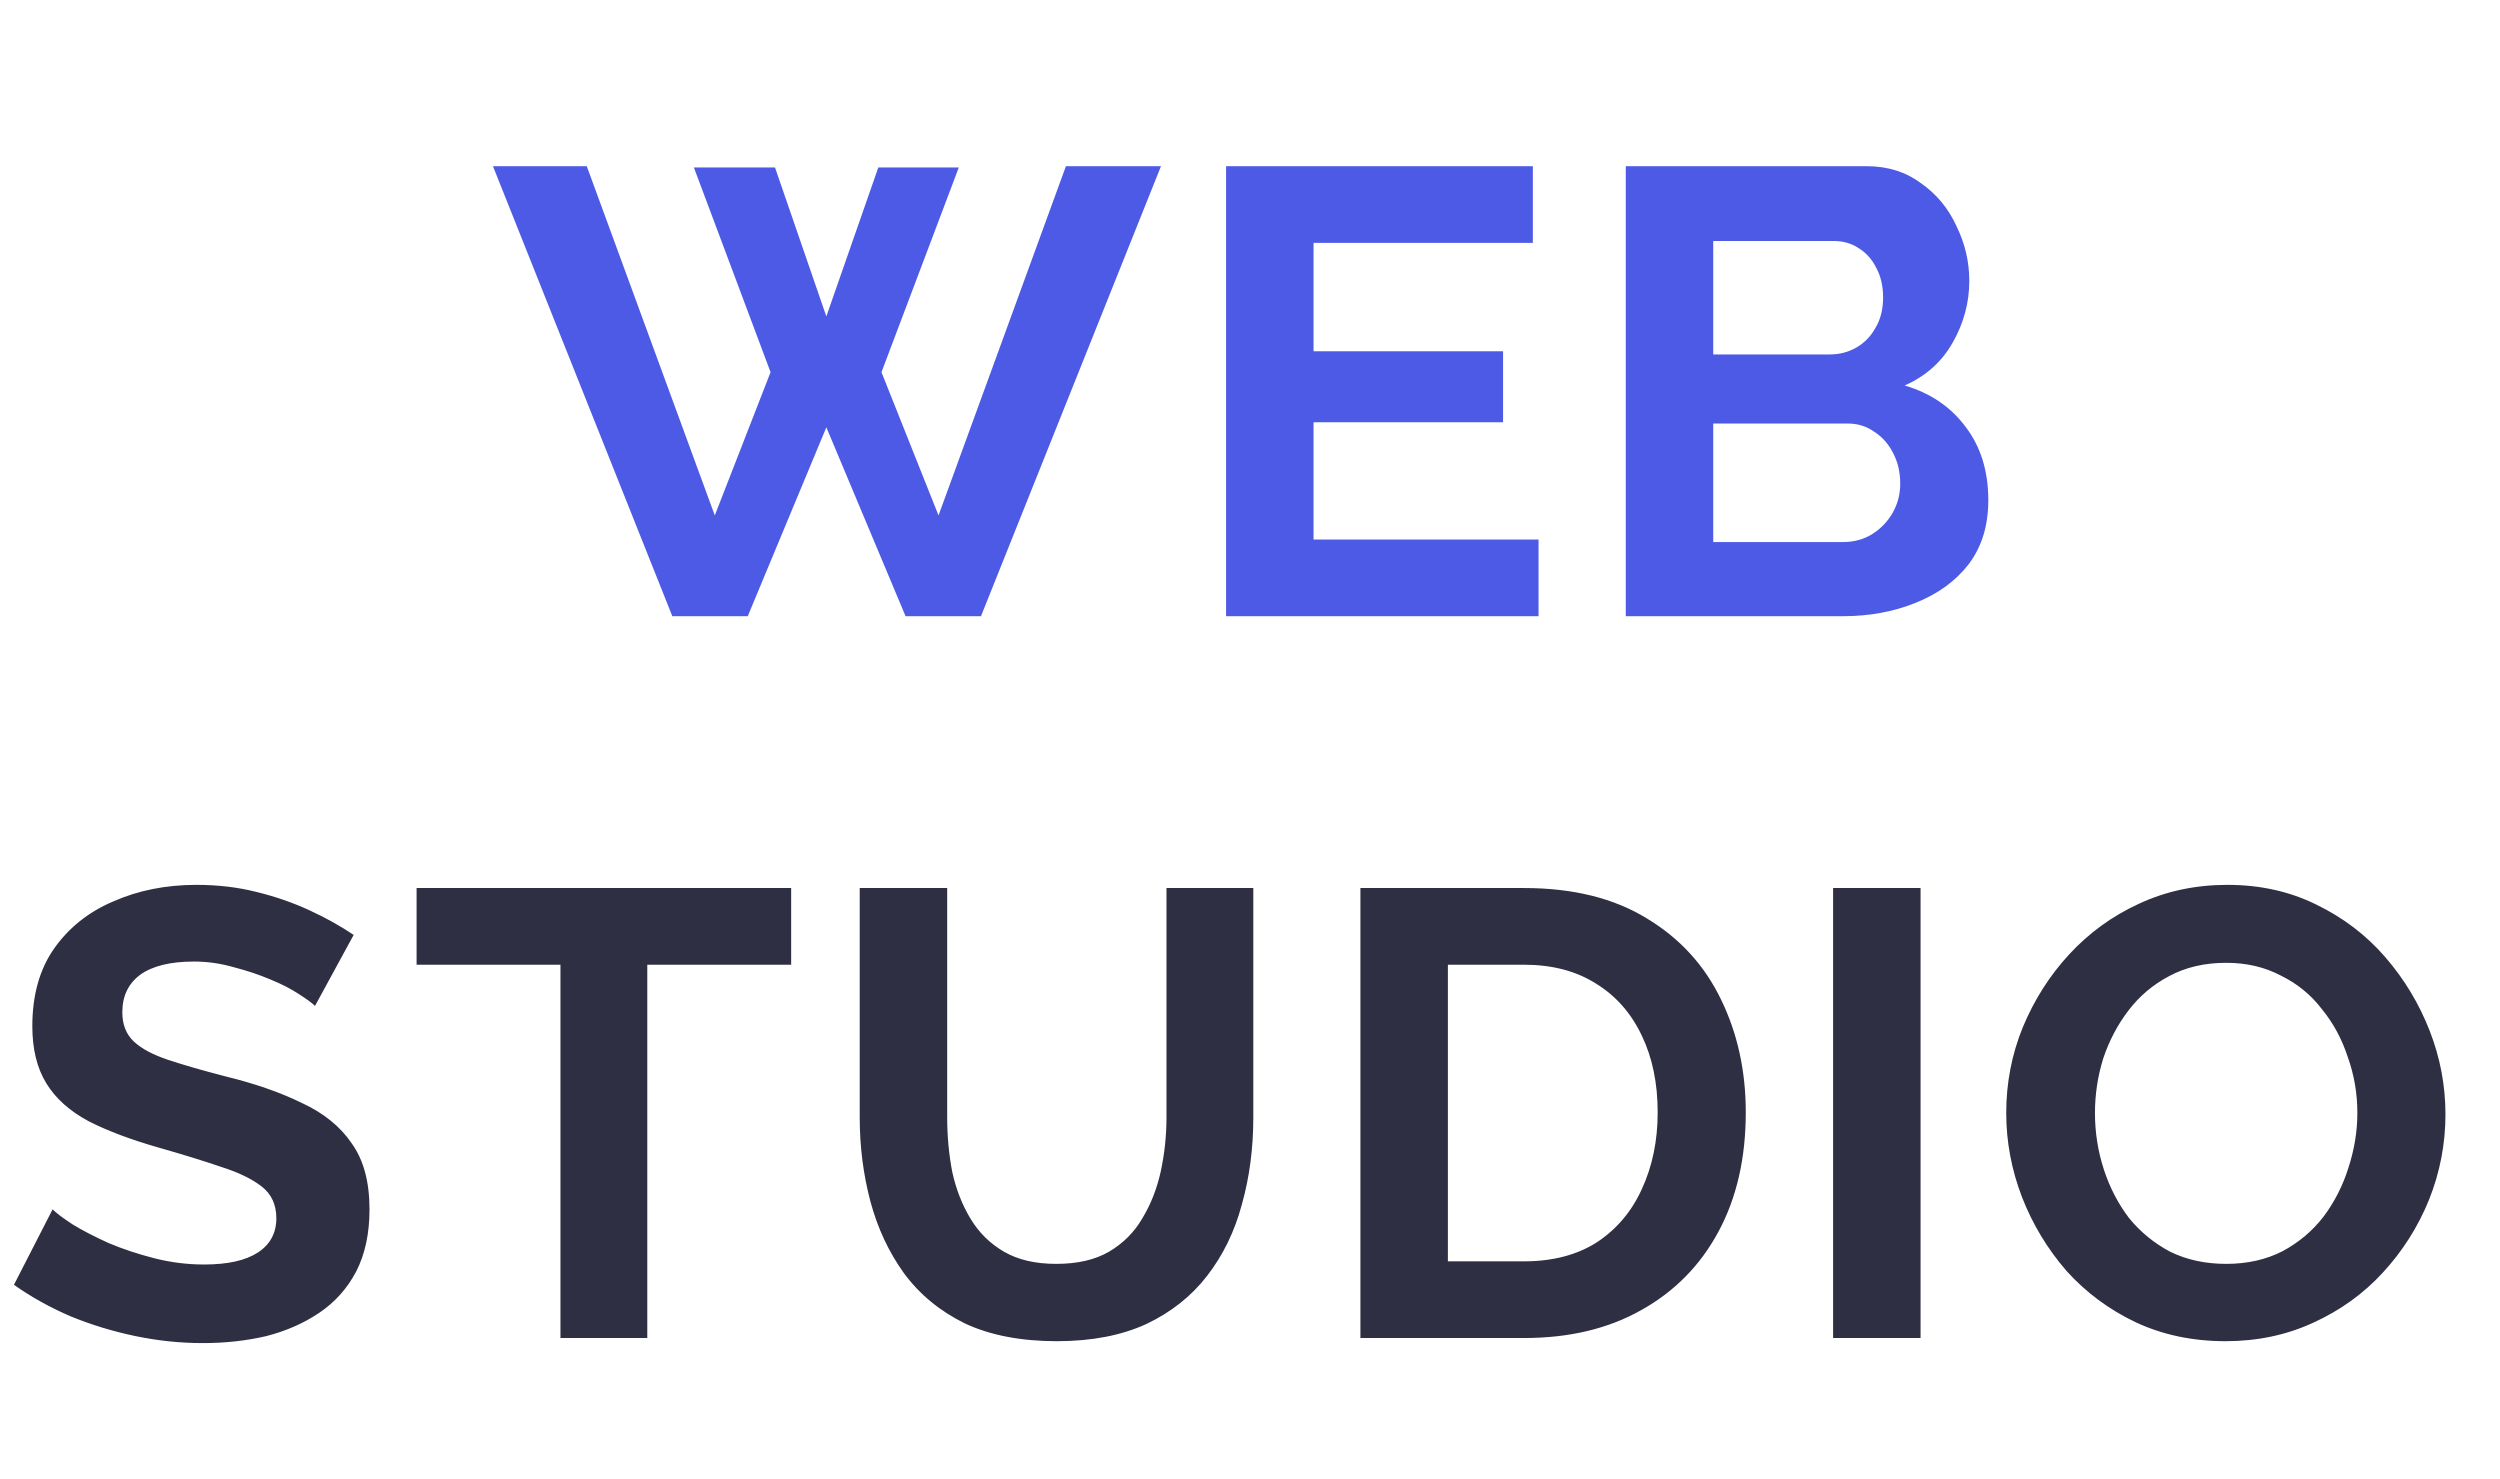<svg xmlns="http://www.w3.org/2000/svg" version="1.1" xmlns:xlink="http://www.w3.org/1999/xlink" xmlns:svgjs="http://svgjs.com/svgjs" width="71" height="42"><svg width="71" height="42" viewBox="0 0 71 42" fill="none" xmlns="http://www.w3.org/2000/svg">
<path d="M19.706 4.756H22.01L23.468 8.986L24.944 4.756H27.23L25.034 10.57L26.654 14.638L30.272 4.72H32.972L27.86 17.5H25.718L23.468 12.136L21.236 17.5H19.094L14 4.72H16.664L20.3 14.638L21.884 10.57L19.706 4.756ZM43.695 15.322V17.5H34.821V4.72H43.533V6.898H37.305V9.976H42.687V11.992H37.305V15.322H43.695ZM56.468 14.206C56.468 14.926 56.282 15.532 55.91 16.024C55.538 16.504 55.034 16.87 54.398 17.122C53.774 17.374 53.09 17.5 52.346 17.5H46.172V4.72H53.012C53.612 4.72 54.128 4.882 54.56 5.206C55.004 5.518 55.34 5.926 55.568 6.43C55.808 6.922 55.928 7.438 55.928 7.978C55.928 8.59 55.772 9.172 55.46 9.724C55.148 10.276 54.692 10.684 54.092 10.948C54.824 11.164 55.4 11.554 55.82 12.118C56.252 12.682 56.468 13.378 56.468 14.206ZM53.966 13.738C53.966 13.414 53.9 13.126 53.768 12.874C53.636 12.61 53.456 12.406 53.228 12.262C53.012 12.106 52.76 12.028 52.472 12.028H48.656V15.394H52.346C52.646 15.394 52.916 15.322 53.156 15.178C53.408 15.022 53.606 14.818 53.75 14.566C53.894 14.314 53.966 14.038 53.966 13.738ZM48.656 6.844V10.066H51.968C52.244 10.066 52.496 10 52.724 9.868C52.952 9.736 53.132 9.55 53.264 9.31C53.408 9.07 53.48 8.782 53.48 8.446C53.48 8.122 53.414 7.84 53.282 7.6C53.162 7.36 52.994 7.174 52.778 7.042C52.574 6.91 52.34 6.844 52.076 6.844H48.656Z" fill="#4D5AE5"></path>
<path d="M8.946 28.568C8.862 28.484 8.706 28.37 8.478 28.226C8.262 28.082 7.992 27.944 7.668 27.812C7.356 27.68 7.014 27.566 6.642 27.47C6.27 27.362 5.892 27.308 5.508 27.308C4.836 27.308 4.326 27.434 3.978 27.686C3.642 27.938 3.474 28.292 3.474 28.748C3.474 29.096 3.582 29.372 3.798 29.576C4.014 29.78 4.338 29.954 4.77 30.098C5.202 30.242 5.742 30.398 6.39 30.566C7.23 30.77 7.956 31.022 8.568 31.322C9.192 31.61 9.666 31.994 9.99 32.474C10.326 32.942 10.494 33.566 10.494 34.346C10.494 35.03 10.368 35.618 10.116 36.11C9.864 36.59 9.516 36.98 9.072 37.28C8.628 37.58 8.124 37.802 7.56 37.946C6.996 38.078 6.396 38.144 5.76 38.144C5.124 38.144 4.488 38.078 3.852 37.946C3.216 37.814 2.604 37.628 2.016 37.388C1.428 37.136 0.888 36.836 0.396 36.488L1.494 34.346C1.602 34.454 1.794 34.598 2.07 34.778C2.346 34.946 2.682 35.12 3.078 35.3C3.474 35.468 3.906 35.612 4.374 35.732C4.842 35.852 5.316 35.912 5.796 35.912C6.468 35.912 6.978 35.798 7.326 35.57C7.674 35.342 7.848 35.018 7.848 34.598C7.848 34.214 7.71 33.914 7.434 33.698C7.158 33.482 6.774 33.296 6.282 33.14C5.79 32.972 5.208 32.792 4.536 32.6C3.732 32.372 3.06 32.12 2.52 31.844C1.98 31.556 1.578 31.196 1.314 30.764C1.05 30.332 0.918 29.792 0.918 29.144C0.918 28.268 1.122 27.536 1.53 26.948C1.95 26.348 2.514 25.898 3.222 25.598C3.93 25.286 4.716 25.13 5.58 25.13C6.18 25.13 6.744 25.196 7.272 25.328C7.812 25.46 8.316 25.634 8.784 25.85C9.252 26.066 9.672 26.3 10.044 26.552L8.946 28.568ZM22.469 27.398H18.383V38H15.917V27.398H11.831V25.22H22.469V27.398ZM30.014 38.09C28.994 38.09 28.124 37.922 27.404 37.586C26.696 37.238 26.12 36.764 25.676 36.164C25.244 35.564 24.926 34.886 24.722 34.13C24.518 33.362 24.416 32.564 24.416 31.736V25.22H26.9V31.736C26.9 32.264 26.948 32.78 27.044 33.284C27.152 33.776 27.326 34.22 27.566 34.616C27.806 35.012 28.124 35.324 28.52 35.552C28.916 35.78 29.408 35.894 29.996 35.894C30.596 35.894 31.094 35.78 31.49 35.552C31.898 35.312 32.216 34.994 32.444 34.598C32.684 34.202 32.858 33.758 32.966 33.266C33.074 32.762 33.128 32.252 33.128 31.736V25.22H35.594V31.736C35.594 32.612 35.486 33.434 35.27 34.202C35.066 34.97 34.736 35.648 34.28 36.236C33.836 36.812 33.26 37.268 32.552 37.604C31.844 37.928 30.998 38.09 30.014 38.09ZM38.636 38V25.22H43.28C44.672 25.22 45.836 25.508 46.772 26.084C47.708 26.648 48.41 27.416 48.878 28.388C49.346 29.348 49.58 30.416 49.58 31.592C49.58 32.888 49.322 34.016 48.806 34.976C48.29 35.936 47.558 36.68 46.61 37.208C45.674 37.736 44.564 38 43.28 38H38.636ZM47.078 31.592C47.078 30.764 46.928 30.038 46.628 29.414C46.328 28.778 45.896 28.286 45.332 27.938C44.768 27.578 44.084 27.398 43.28 27.398H41.12V35.822H43.28C44.096 35.822 44.786 35.642 45.35 35.282C45.914 34.91 46.34 34.406 46.628 33.77C46.928 33.122 47.078 32.396 47.078 31.592ZM52.06 38V25.22H54.544V38H52.06ZM63.205 38.09C62.269 38.09 61.417 37.91 60.649 37.55C59.893 37.19 59.239 36.704 58.687 36.092C58.147 35.468 57.727 34.772 57.427 34.004C57.127 33.224 56.977 32.426 56.977 31.61C56.977 30.758 57.133 29.948 57.445 29.18C57.769 28.4 58.207 27.71 58.759 27.11C59.323 26.498 59.983 26.018 60.739 25.67C61.507 25.31 62.347 25.13 63.259 25.13C64.183 25.13 65.023 25.316 65.779 25.688C66.547 26.06 67.201 26.558 67.741 27.182C68.281 27.806 68.701 28.502 69.001 29.27C69.301 30.038 69.451 30.83 69.451 31.646C69.451 32.486 69.295 33.296 68.983 34.076C68.671 34.844 68.233 35.534 67.669 36.146C67.117 36.746 66.457 37.22 65.689 37.568C64.933 37.916 64.105 38.09 63.205 38.09ZM59.497 31.61C59.497 32.162 59.581 32.696 59.749 33.212C59.917 33.728 60.157 34.19 60.469 34.598C60.793 34.994 61.183 35.312 61.639 35.552C62.107 35.78 62.635 35.894 63.223 35.894C63.823 35.894 64.357 35.774 64.825 35.534C65.293 35.282 65.683 34.952 65.995 34.544C66.307 34.124 66.541 33.662 66.697 33.158C66.865 32.642 66.949 32.126 66.949 31.61C66.949 31.058 66.859 30.53 66.679 30.026C66.511 29.51 66.265 29.054 65.941 28.658C65.629 28.25 65.239 27.932 64.771 27.704C64.315 27.464 63.799 27.344 63.223 27.344C62.611 27.344 62.071 27.47 61.603 27.722C61.147 27.962 60.763 28.286 60.451 28.694C60.139 29.102 59.899 29.558 59.731 30.062C59.575 30.566 59.497 31.082 59.497 31.61Z" fill="#2E2F42"></path>
</svg><style>@media (prefers-color-scheme: light) { :root { filter: none; } }
</style></svg>